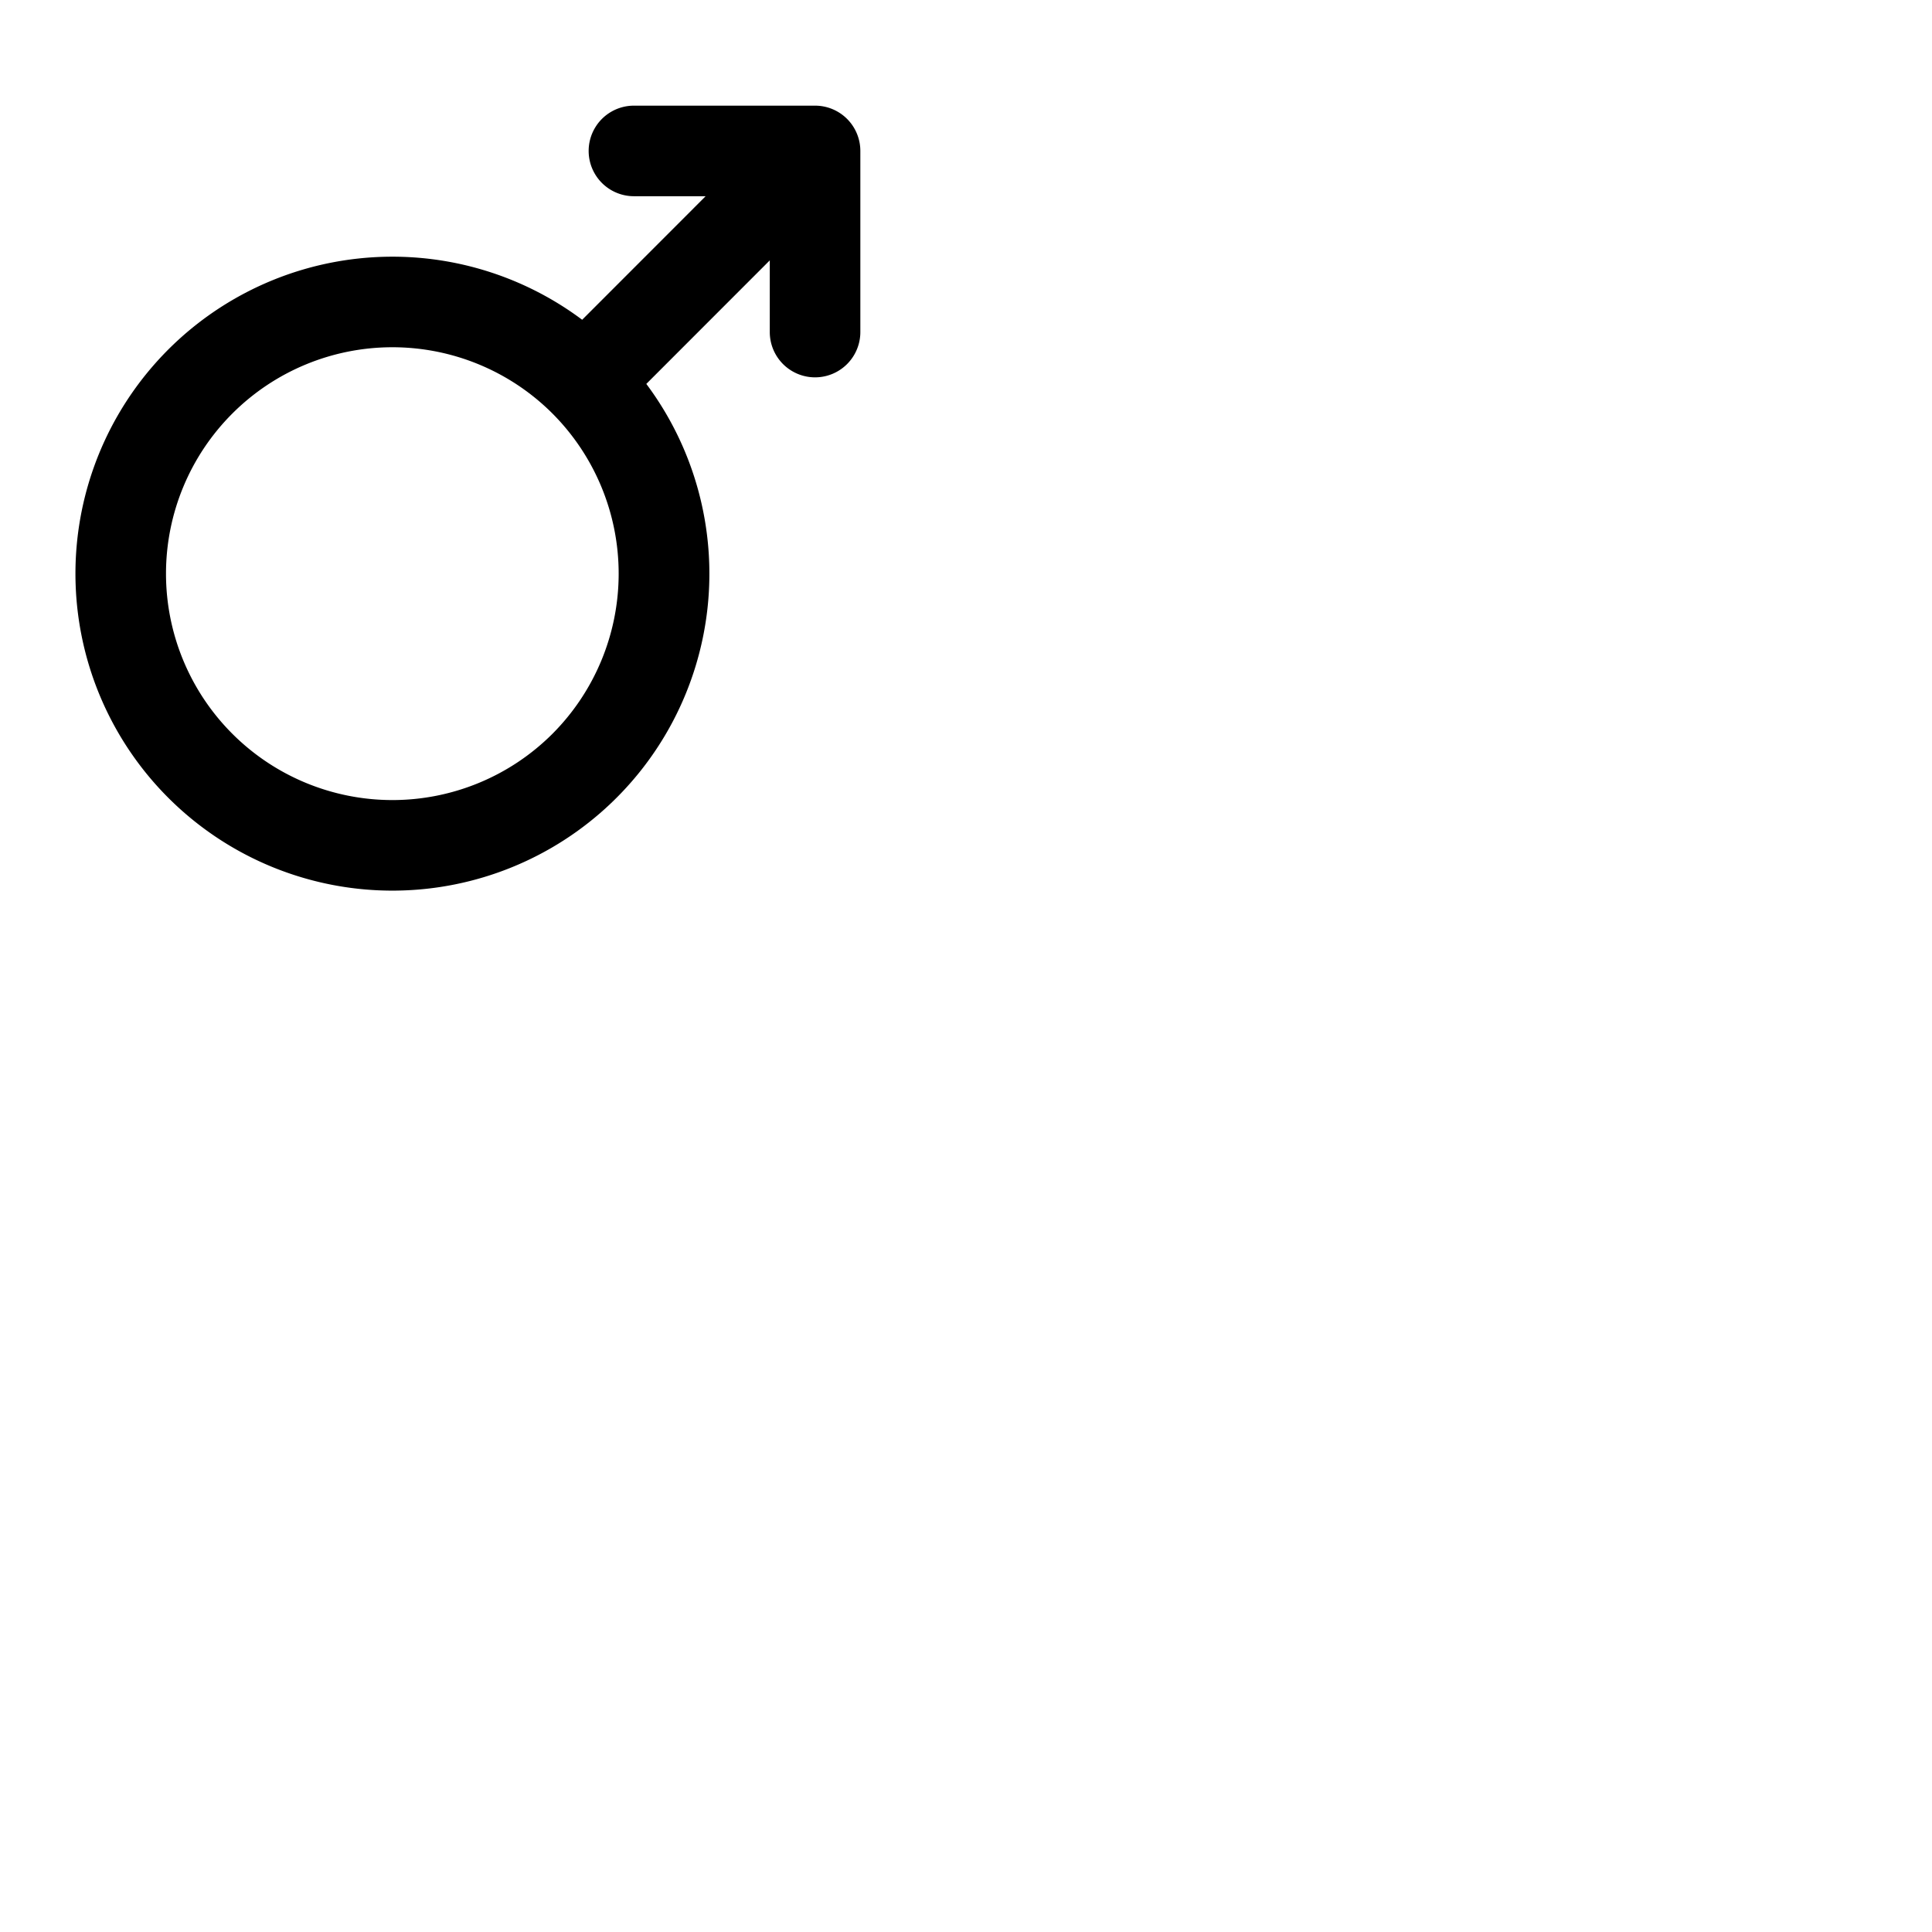 <svg xmlns="http://www.w3.org/2000/svg" version="1.1" viewBox="0 0 512 512" fill="currentColor"><path fill="currentColor" d="M216 28h-48a12 12 0 0 0 0 24h19l-32.72 32.74a84 84 0 1 0 17 17L204 69v19a12 12 0 0 0 24 0V40a12 12 0 0 0-12-12m-69.59 166.46a60 60 0 1 1 0-84.87a60.1 60.1 0 0 1 0 84.87"/></svg>